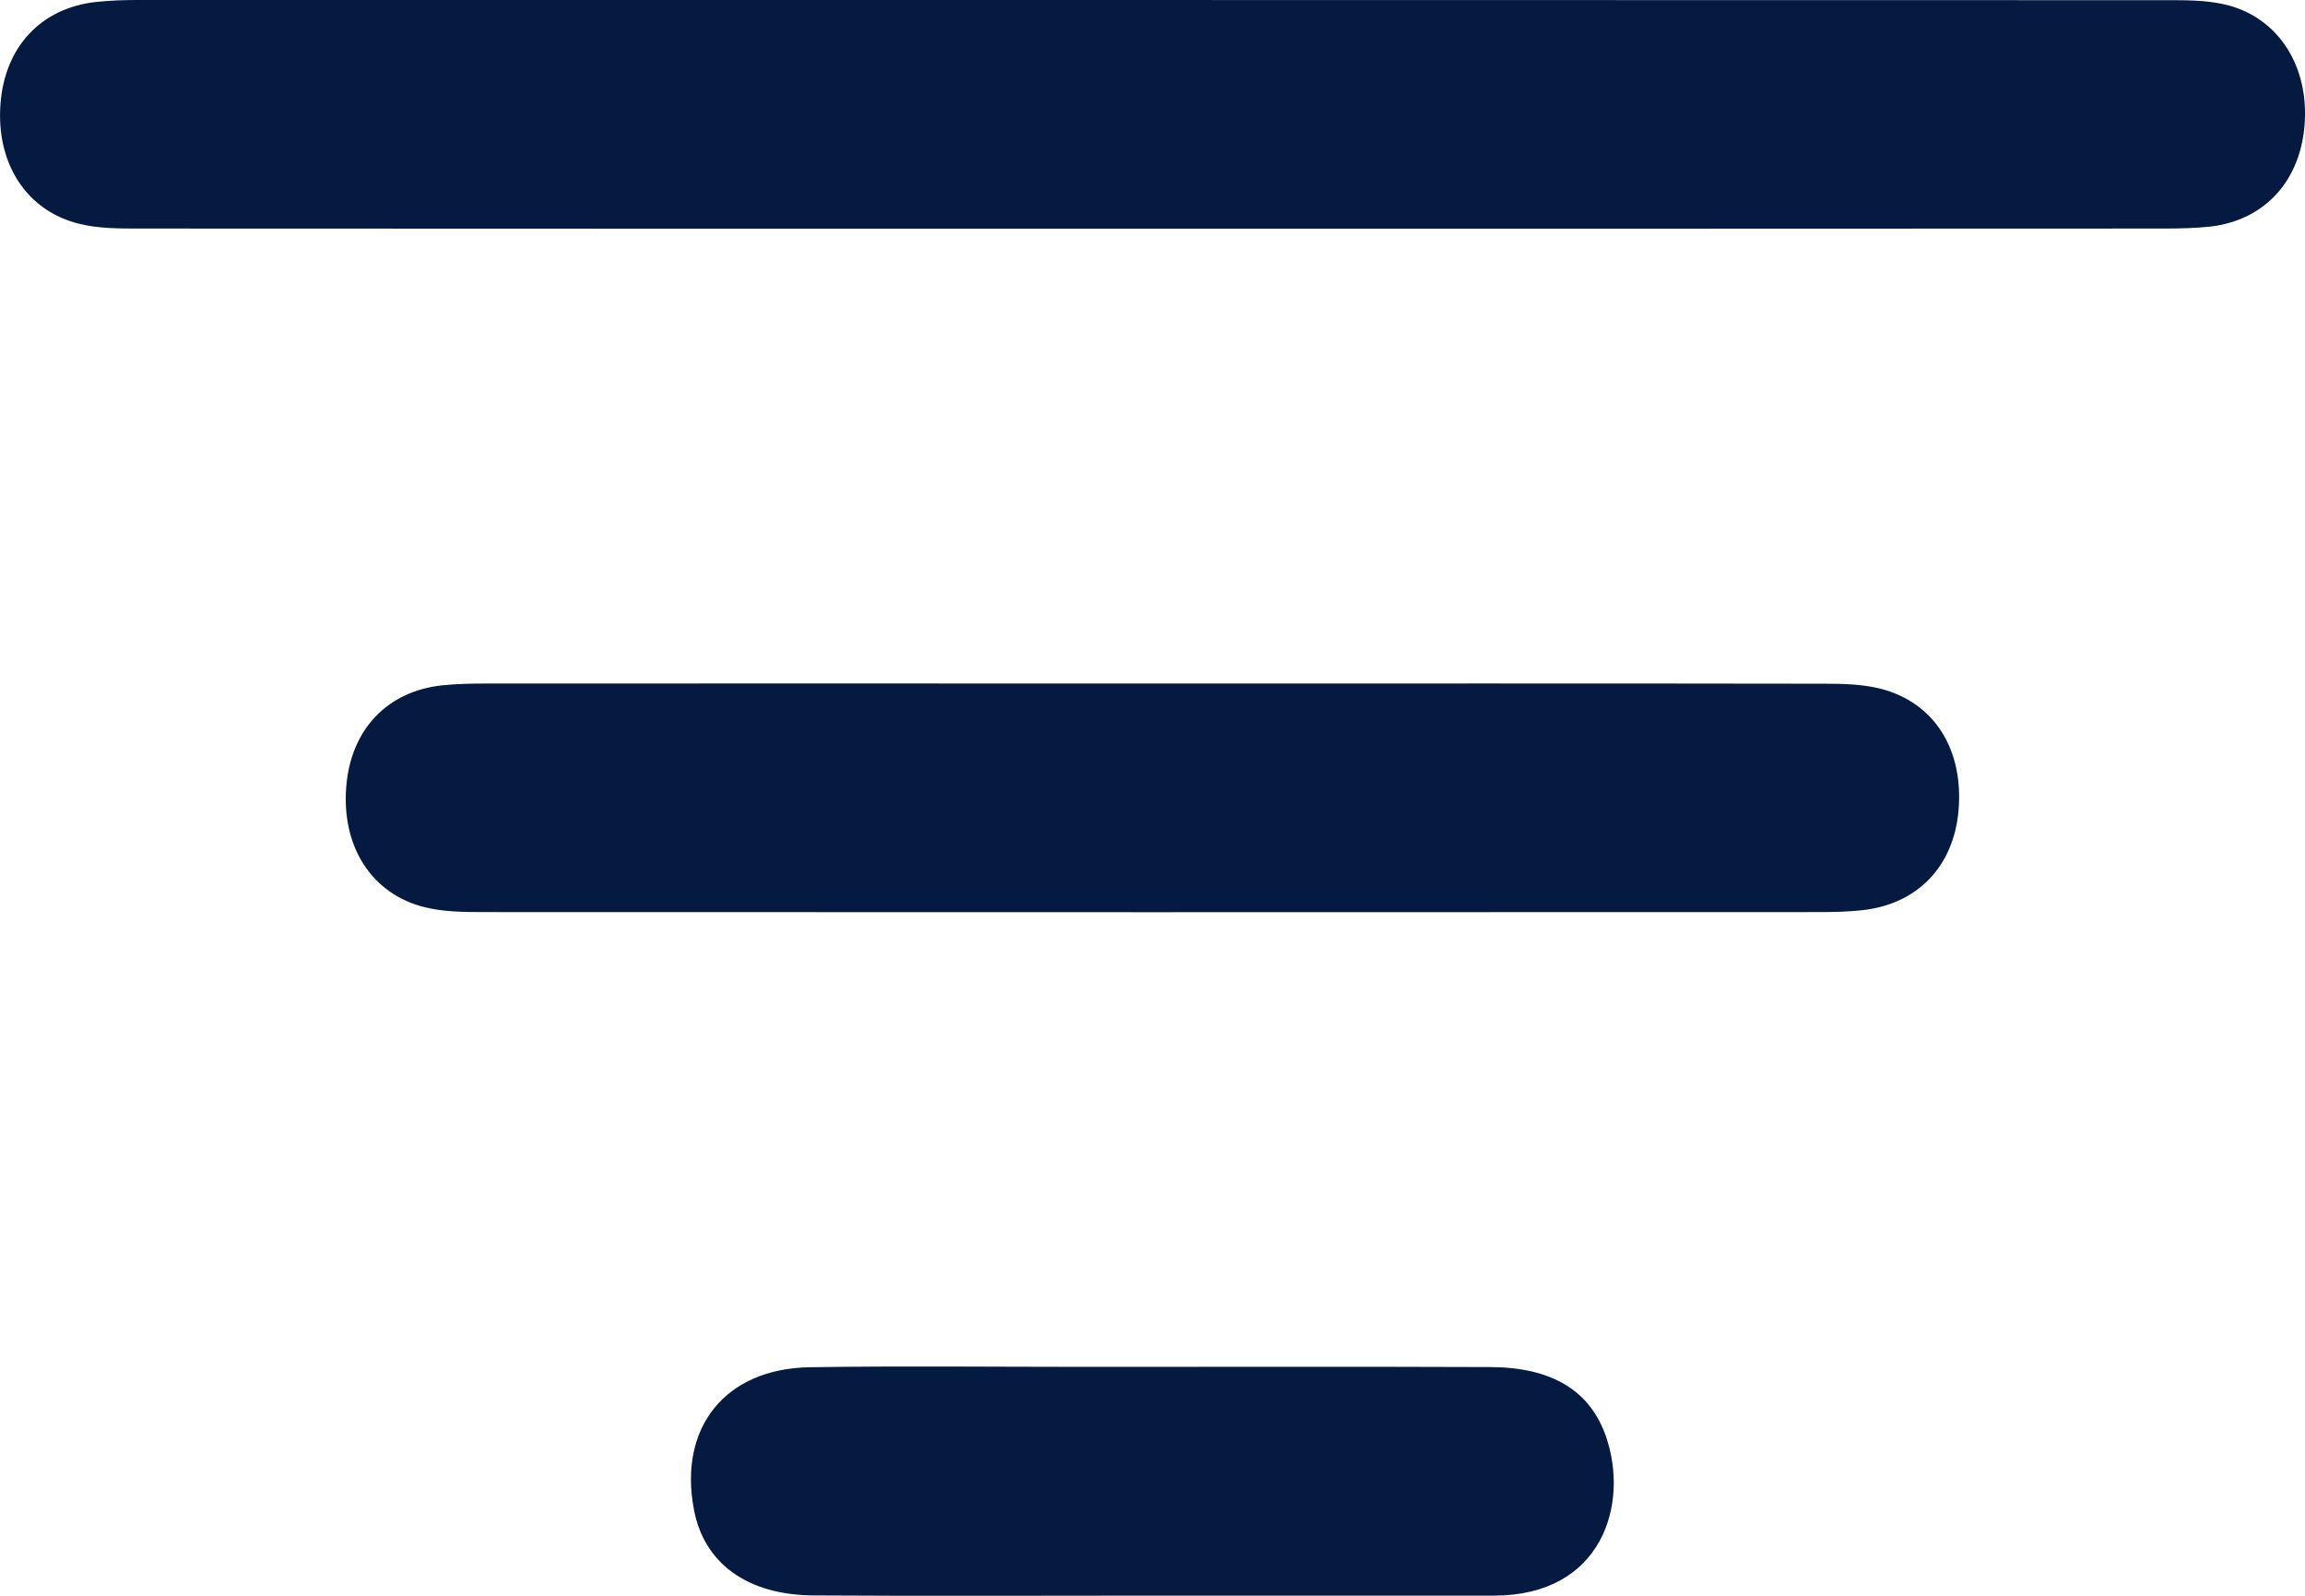 <svg width="13" height="9" viewBox="0 0 13 9" fill="none" xmlns="http://www.w3.org/2000/svg">
<g clip-path="url(#clip0_0_433)">
<path d="M6.495 1.29C4.591 1.29 2.687 1.29 0.783 1.289C0.672 1.289 0.557 1.289 0.45 1.263C0.149 1.191 -0.024 0.92 0.003 0.583C0.028 0.263 0.232 0.045 0.542 0.011C0.618 0.003 0.695 0 0.77 0C4.588 0 8.407 0 12.225 0.001C12.326 0.001 12.429 0.001 12.528 0.021C12.83 0.08 13.017 0.349 12.999 0.684C12.981 1.014 12.777 1.242 12.465 1.278C12.379 1.287 12.293 1.289 12.206 1.289C10.302 1.29 8.398 1.29 6.494 1.29H6.495Z" fill="#041A40"/>
<path d="M6.5 3.855C7.764 3.855 9.029 3.854 10.293 3.856C10.399 3.856 10.508 3.859 10.609 3.885C10.912 3.964 11.075 4.229 11.046 4.571C11.018 4.889 10.812 5.102 10.497 5.134C10.421 5.142 10.345 5.144 10.269 5.144C7.755 5.145 5.243 5.145 2.729 5.144C2.618 5.144 2.503 5.143 2.397 5.117C2.095 5.043 1.925 4.773 1.953 4.435C1.979 4.115 2.183 3.898 2.495 3.865C2.576 3.857 2.657 3.855 2.738 3.855C3.992 3.854 5.246 3.855 6.5 3.855Z" fill="#041A40"/>
<path d="M6.492 8.999C5.858 8.999 5.223 9.002 4.589 8.998C4.215 8.996 3.971 8.817 3.914 8.515C3.825 8.052 4.089 7.719 4.566 7.711C5.089 7.703 5.612 7.709 6.134 7.709C6.891 7.709 7.647 7.707 8.403 7.71C8.749 7.711 8.966 7.84 9.057 8.1C9.19 8.481 9.038 8.999 8.426 8.999C7.781 8.999 7.137 8.999 6.492 8.999Z" fill="#041A40"/>
</g>
<defs>
<clipPath id="clip0_0_433">
<rect width="13" height="9" fill="white"/>
</clipPath>
</defs>
</svg>
